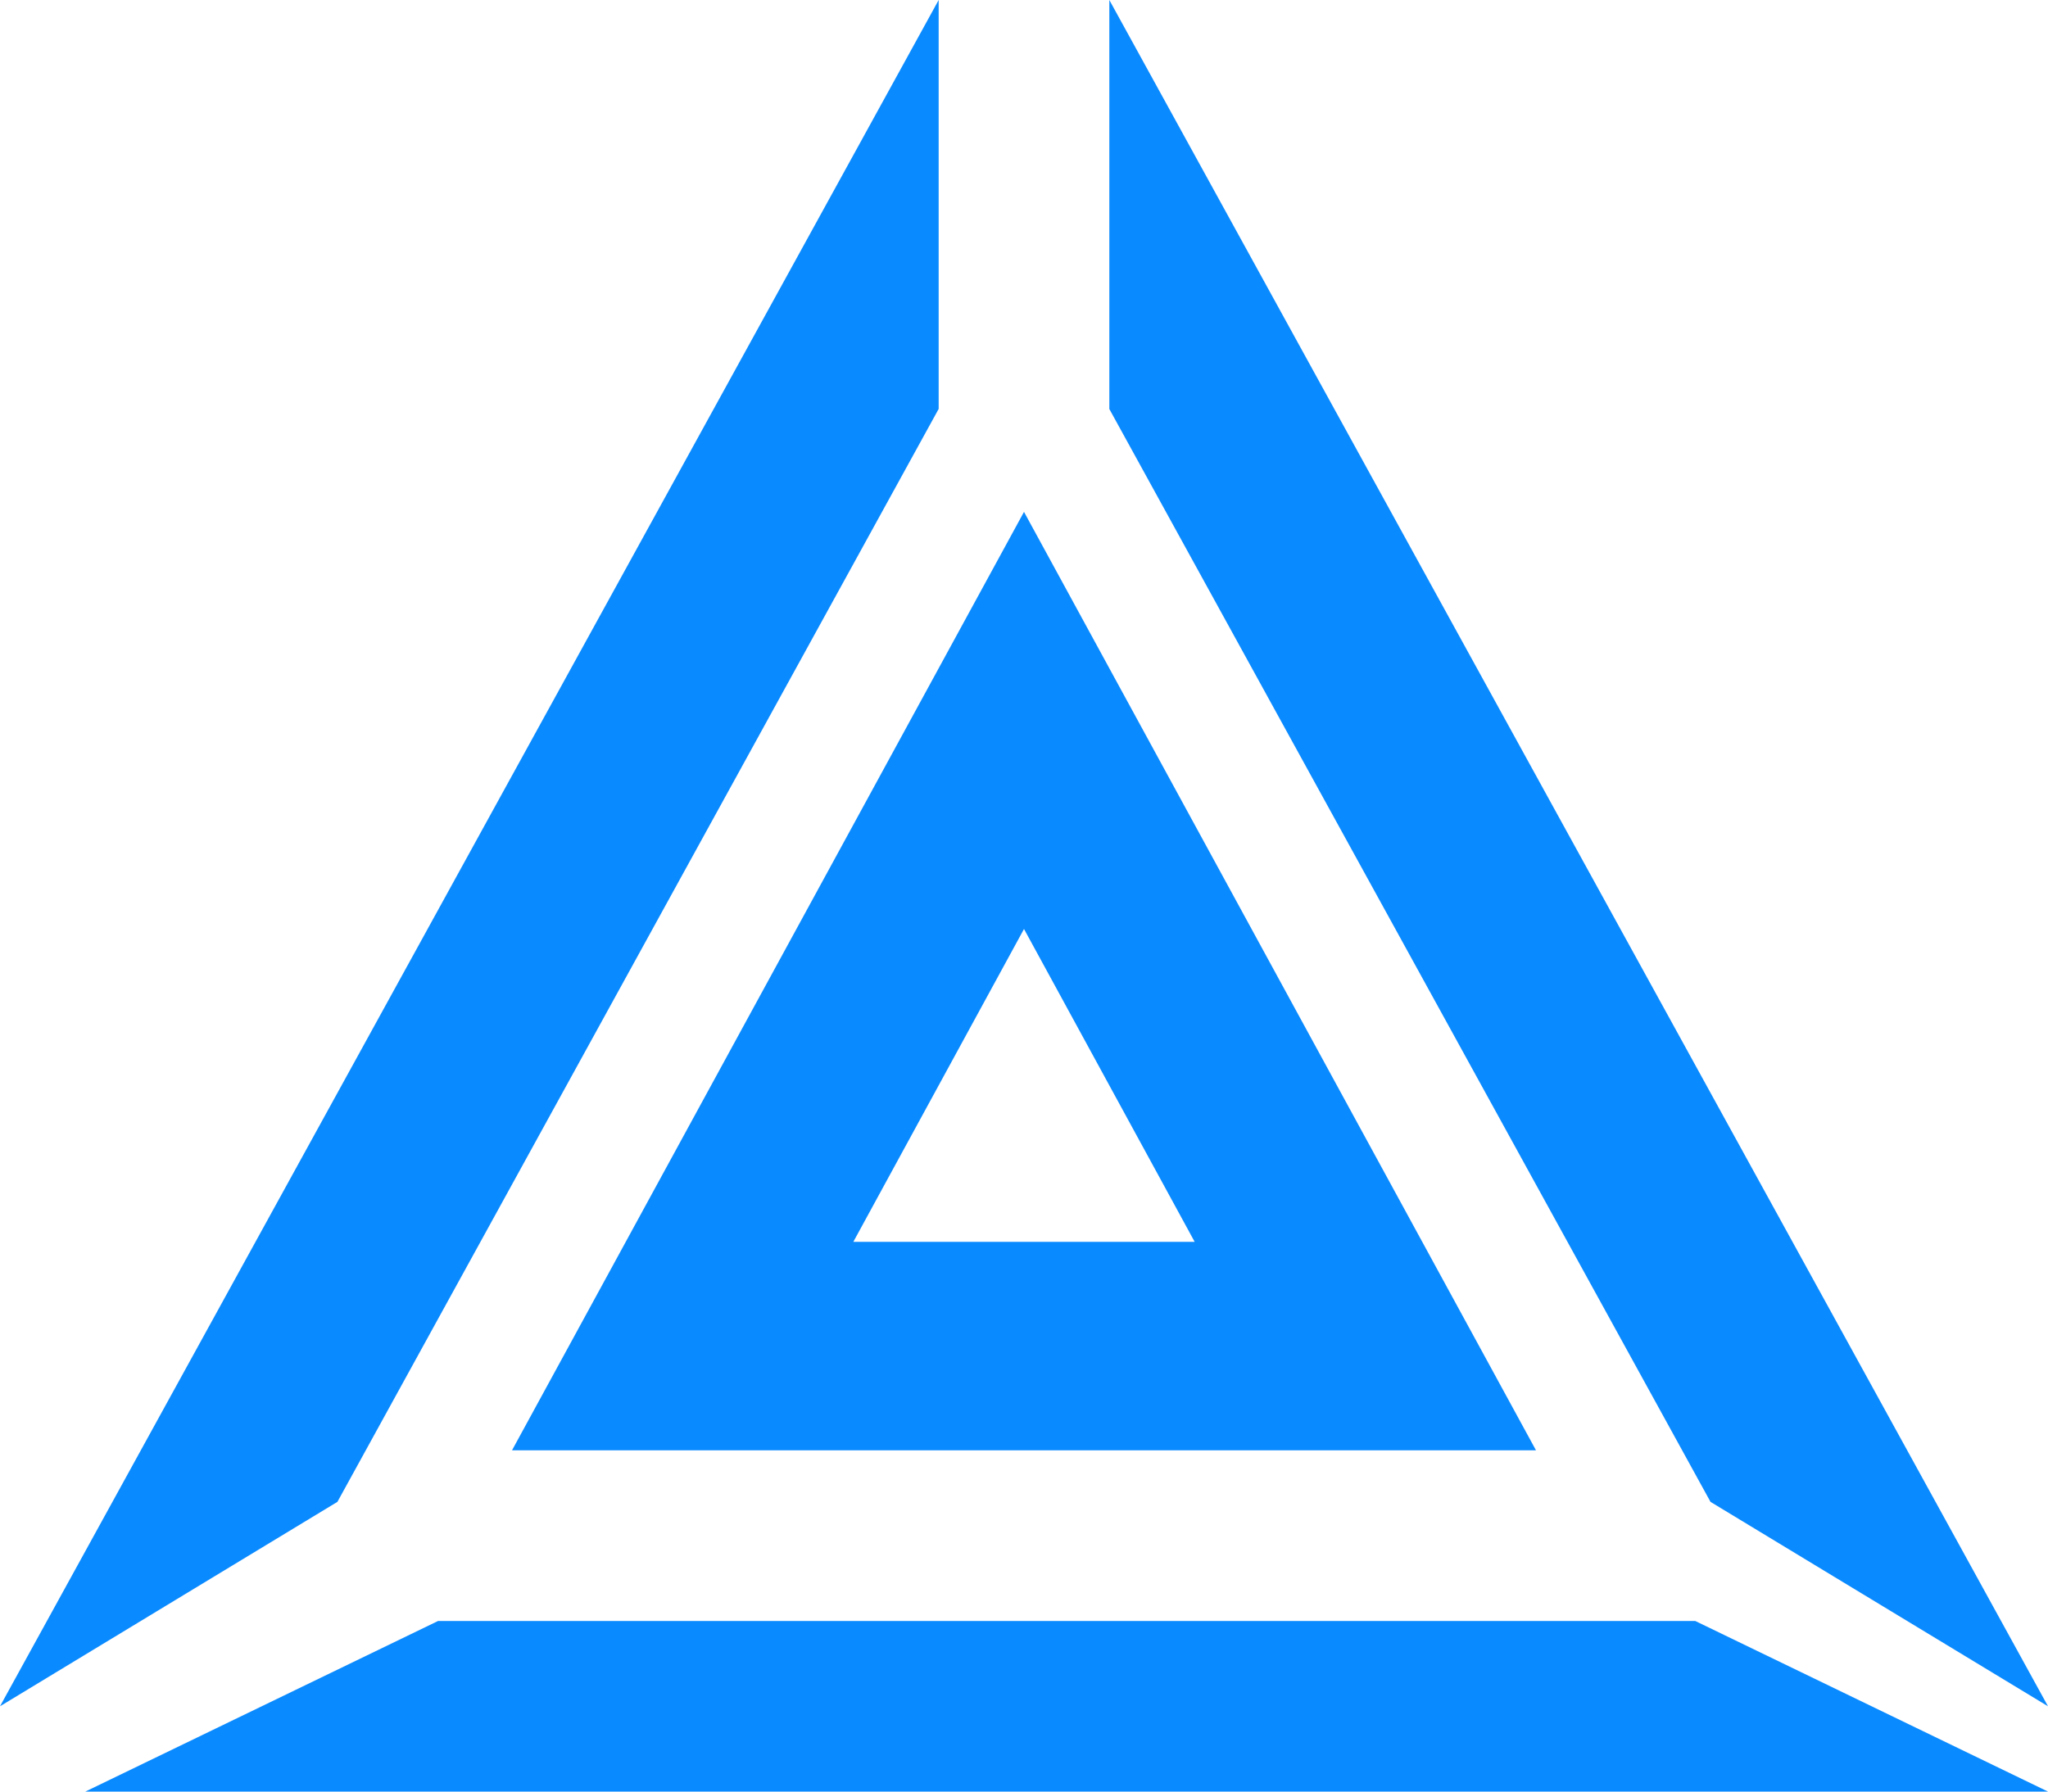 <?xml version="1.0" encoding="UTF-8"?>
<svg width="24px" height="21px" viewBox="0 0 24 21" version="1.1" xmlns="http://www.w3.org/2000/svg" xmlns:xlink="http://www.w3.org/1999/xlink">
    <title>AFE923DA-F2D5-4544-A3F9-A1EDA7915FEA@2x</title>
    <g id="1" stroke="none" stroke-width="1" fill="none" fill-rule="evenodd">
        <g id="about2.2" transform="translate(-282, -1844)" fill="#0A8AFF" fill-rule="nonzero">
            <g id="i-delta_logo_single" transform="translate(282, 1844)">
                <polygon id="Path" points="24 20 13 0 13 4.794 20.045 17.604"></polygon>
                <polygon id="Path" points="11 4.793 11 0 0 20 3.954 17.604"></polygon>
                <polygon id="Path" points="5.134 19 1 21 24 21 19.866 19"></polygon>
                <path d="M18,17 L12,6 L6,17 L18,17 Z M14,14.556 L10,14.556 L12,10.889 L14,14.556 Z" id="Shape"></path>
            </g>
        </g>
    </g>
</svg>